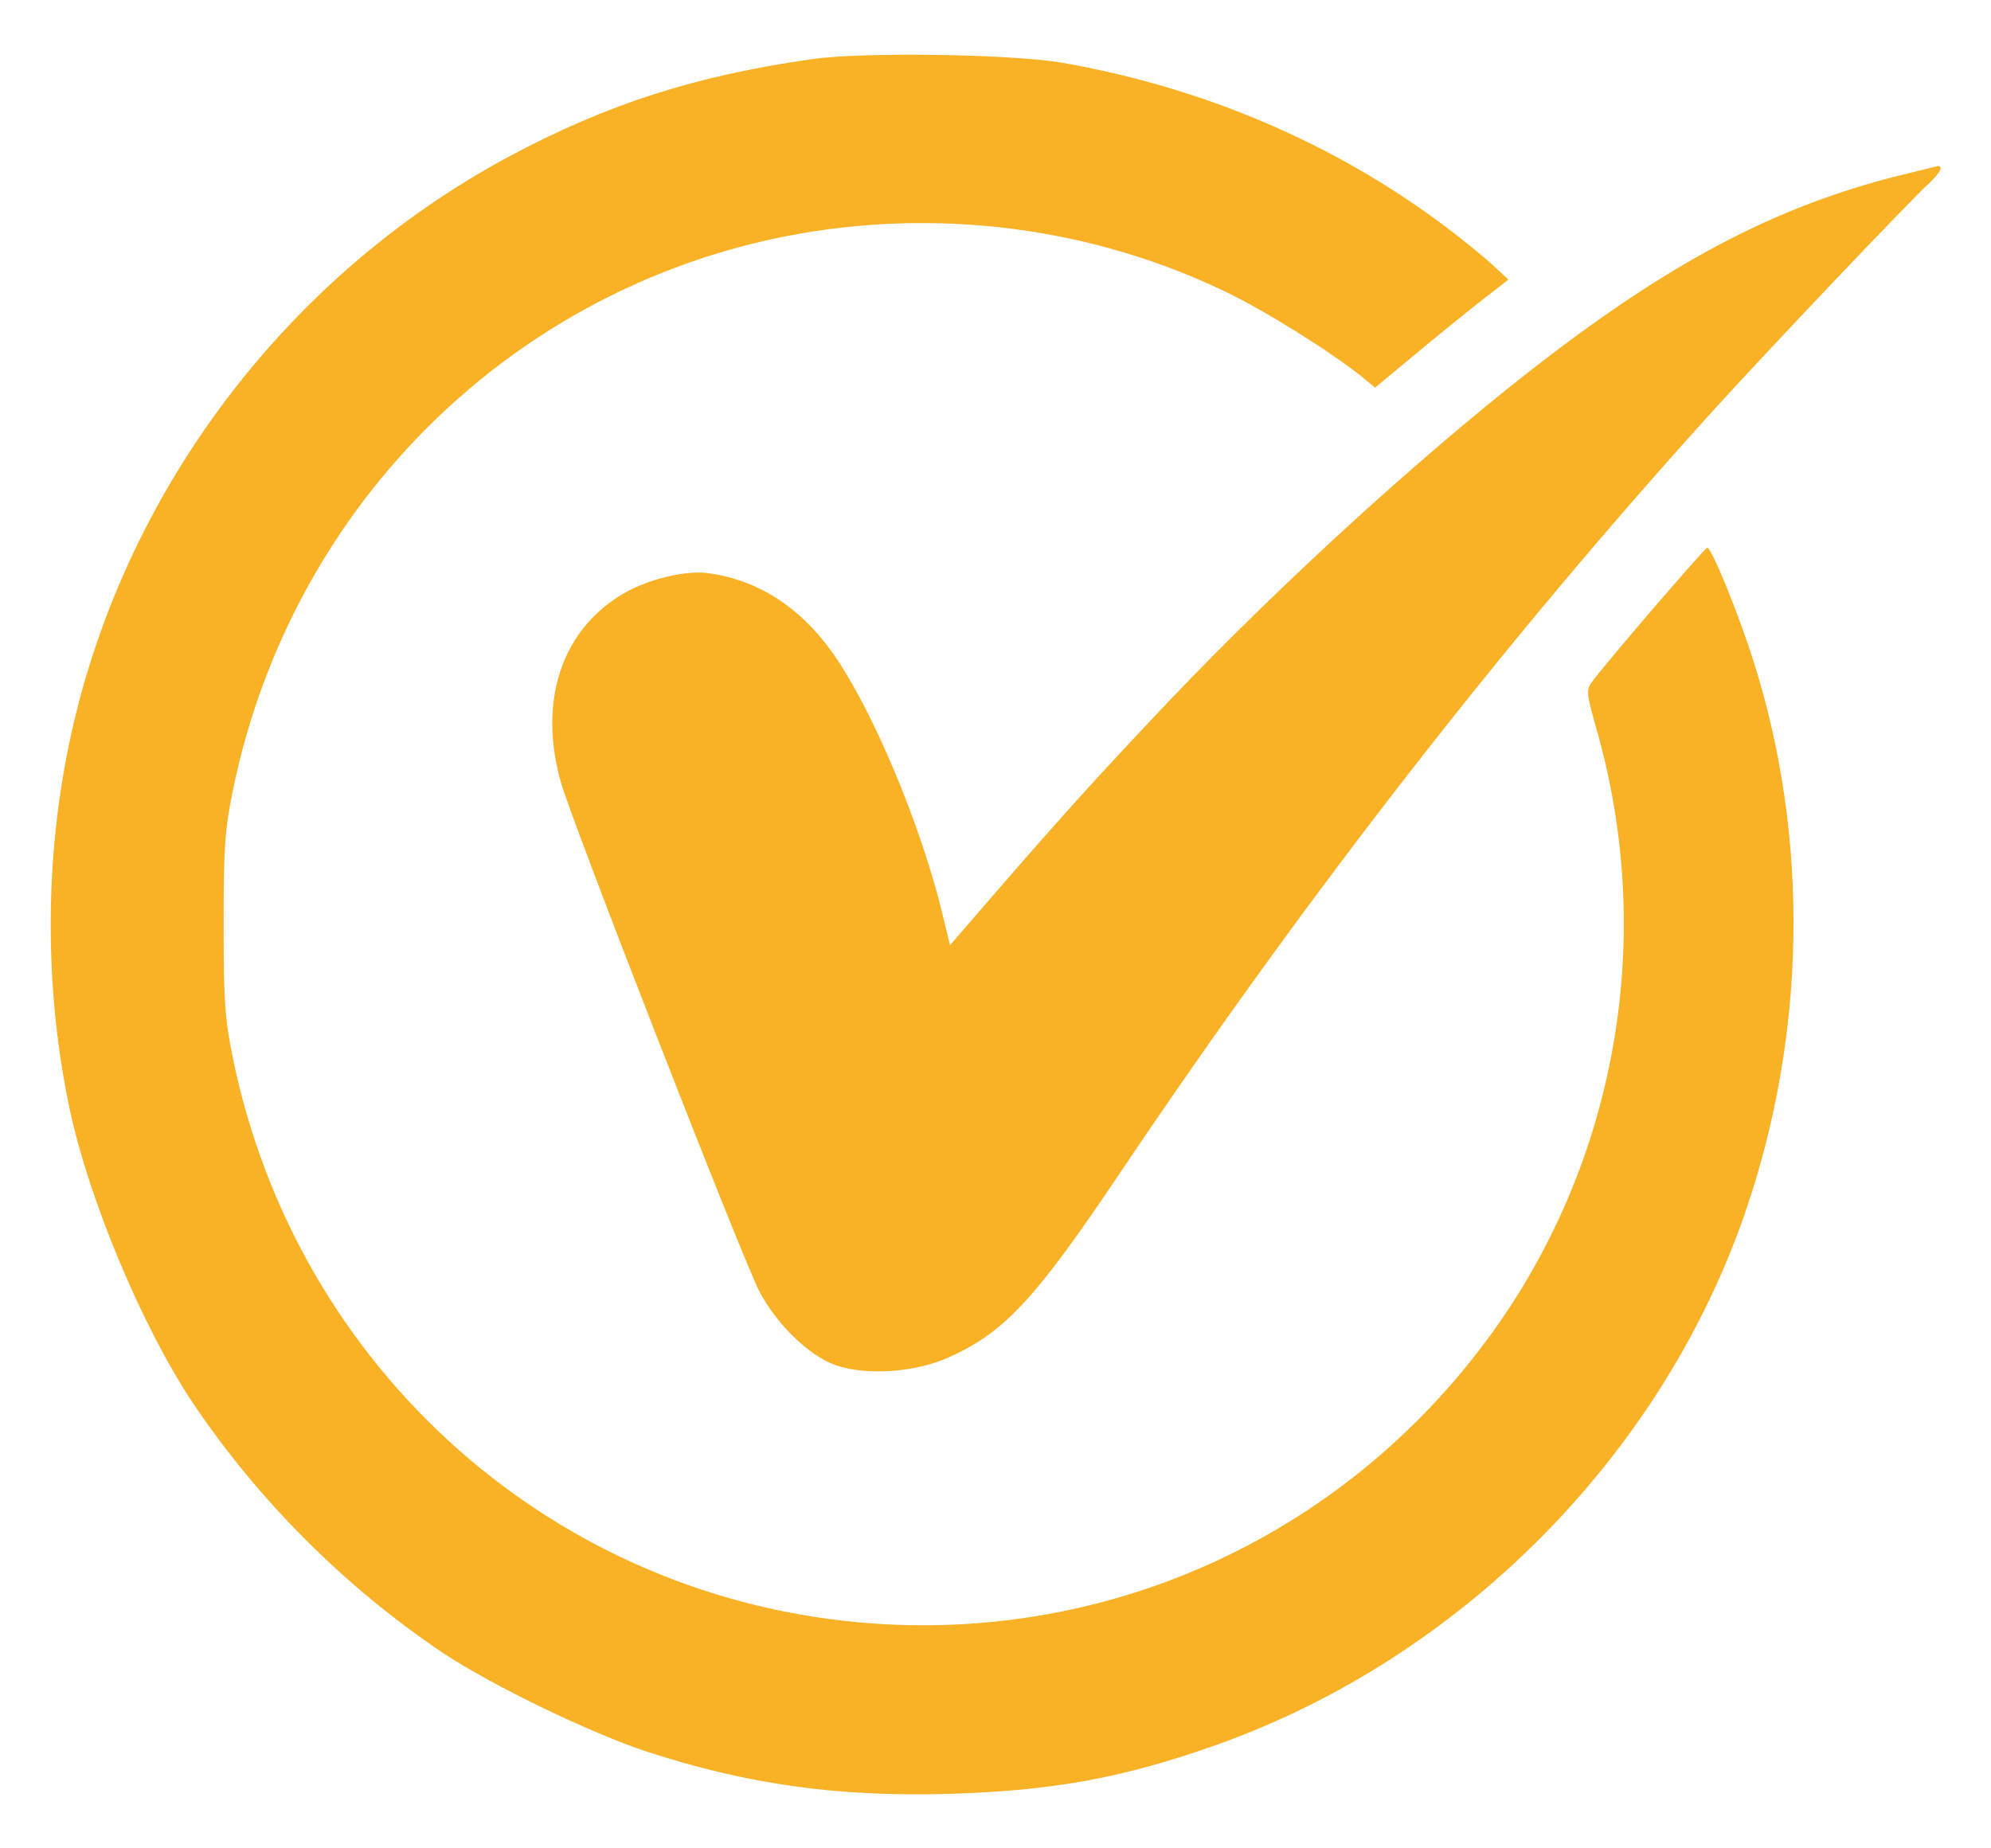 <svg width="28" height="26" viewBox="0 0 28 26" fill="none" xmlns="http://www.w3.org/2000/svg">
<path d="M11.419 0.832C9.789 1.062 8.531 1.467 7.164 2.199C3.943 3.927 1.619 7.077 0.935 10.649C0.624 12.267 0.64 14.006 0.984 15.62C1.258 16.894 2.002 18.666 2.707 19.727C3.631 21.105 4.856 22.33 6.234 23.254C6.918 23.708 8.307 24.381 9.106 24.643C10.522 25.102 11.769 25.277 13.344 25.234C14.809 25.19 15.805 25.009 17.123 24.539C20.535 23.32 23.341 20.503 24.527 17.102C25.408 14.575 25.452 11.791 24.659 9.298C24.445 8.62 24.063 7.685 24.008 7.706C23.959 7.723 22.509 9.413 22.384 9.599C22.307 9.708 22.313 9.763 22.444 10.227C23.259 13.044 22.788 16.068 21.175 18.474C19.179 21.438 15.827 23.084 12.288 22.838C7.837 22.527 4.167 19.284 3.27 14.86C3.161 14.313 3.145 14.072 3.145 13C3.145 11.928 3.161 11.688 3.27 11.141C4.167 6.717 7.826 3.474 12.267 3.162C14 3.042 15.717 3.37 17.254 4.113C17.801 4.376 18.752 4.972 19.174 5.317L19.338 5.453L19.884 4.999C20.18 4.753 20.601 4.409 20.82 4.239L21.213 3.933L20.984 3.72C20.858 3.605 20.568 3.37 20.344 3.2C18.769 2.013 16.926 1.231 14.93 0.881C14.208 0.761 12.135 0.728 11.419 0.832Z" fill="#F9B125"/>
<path d="M26.605 2.495C24.812 2.965 23.291 3.796 21.219 5.453C19.584 6.766 17.702 8.511 16.166 10.151C15.236 11.141 14.82 11.606 13.639 12.973L13.36 13.296L13.262 12.891C12.956 11.606 12.266 9.971 11.709 9.183C11.244 8.532 10.653 8.155 9.953 8.062C9.658 8.024 9.193 8.128 8.843 8.308C7.919 8.8 7.552 9.834 7.891 11.015C8.066 11.617 10.445 17.72 10.681 18.168C10.921 18.628 11.38 19.071 11.747 19.202C12.184 19.355 12.873 19.306 13.344 19.093C14.126 18.742 14.558 18.278 15.761 16.484C18.397 12.563 21.186 8.981 24.112 5.754C24.855 4.934 26.873 2.807 27.147 2.561C27.284 2.429 27.333 2.336 27.251 2.336C27.224 2.342 26.939 2.413 26.605 2.495Z" fill="#F9B125"/>
</svg>
